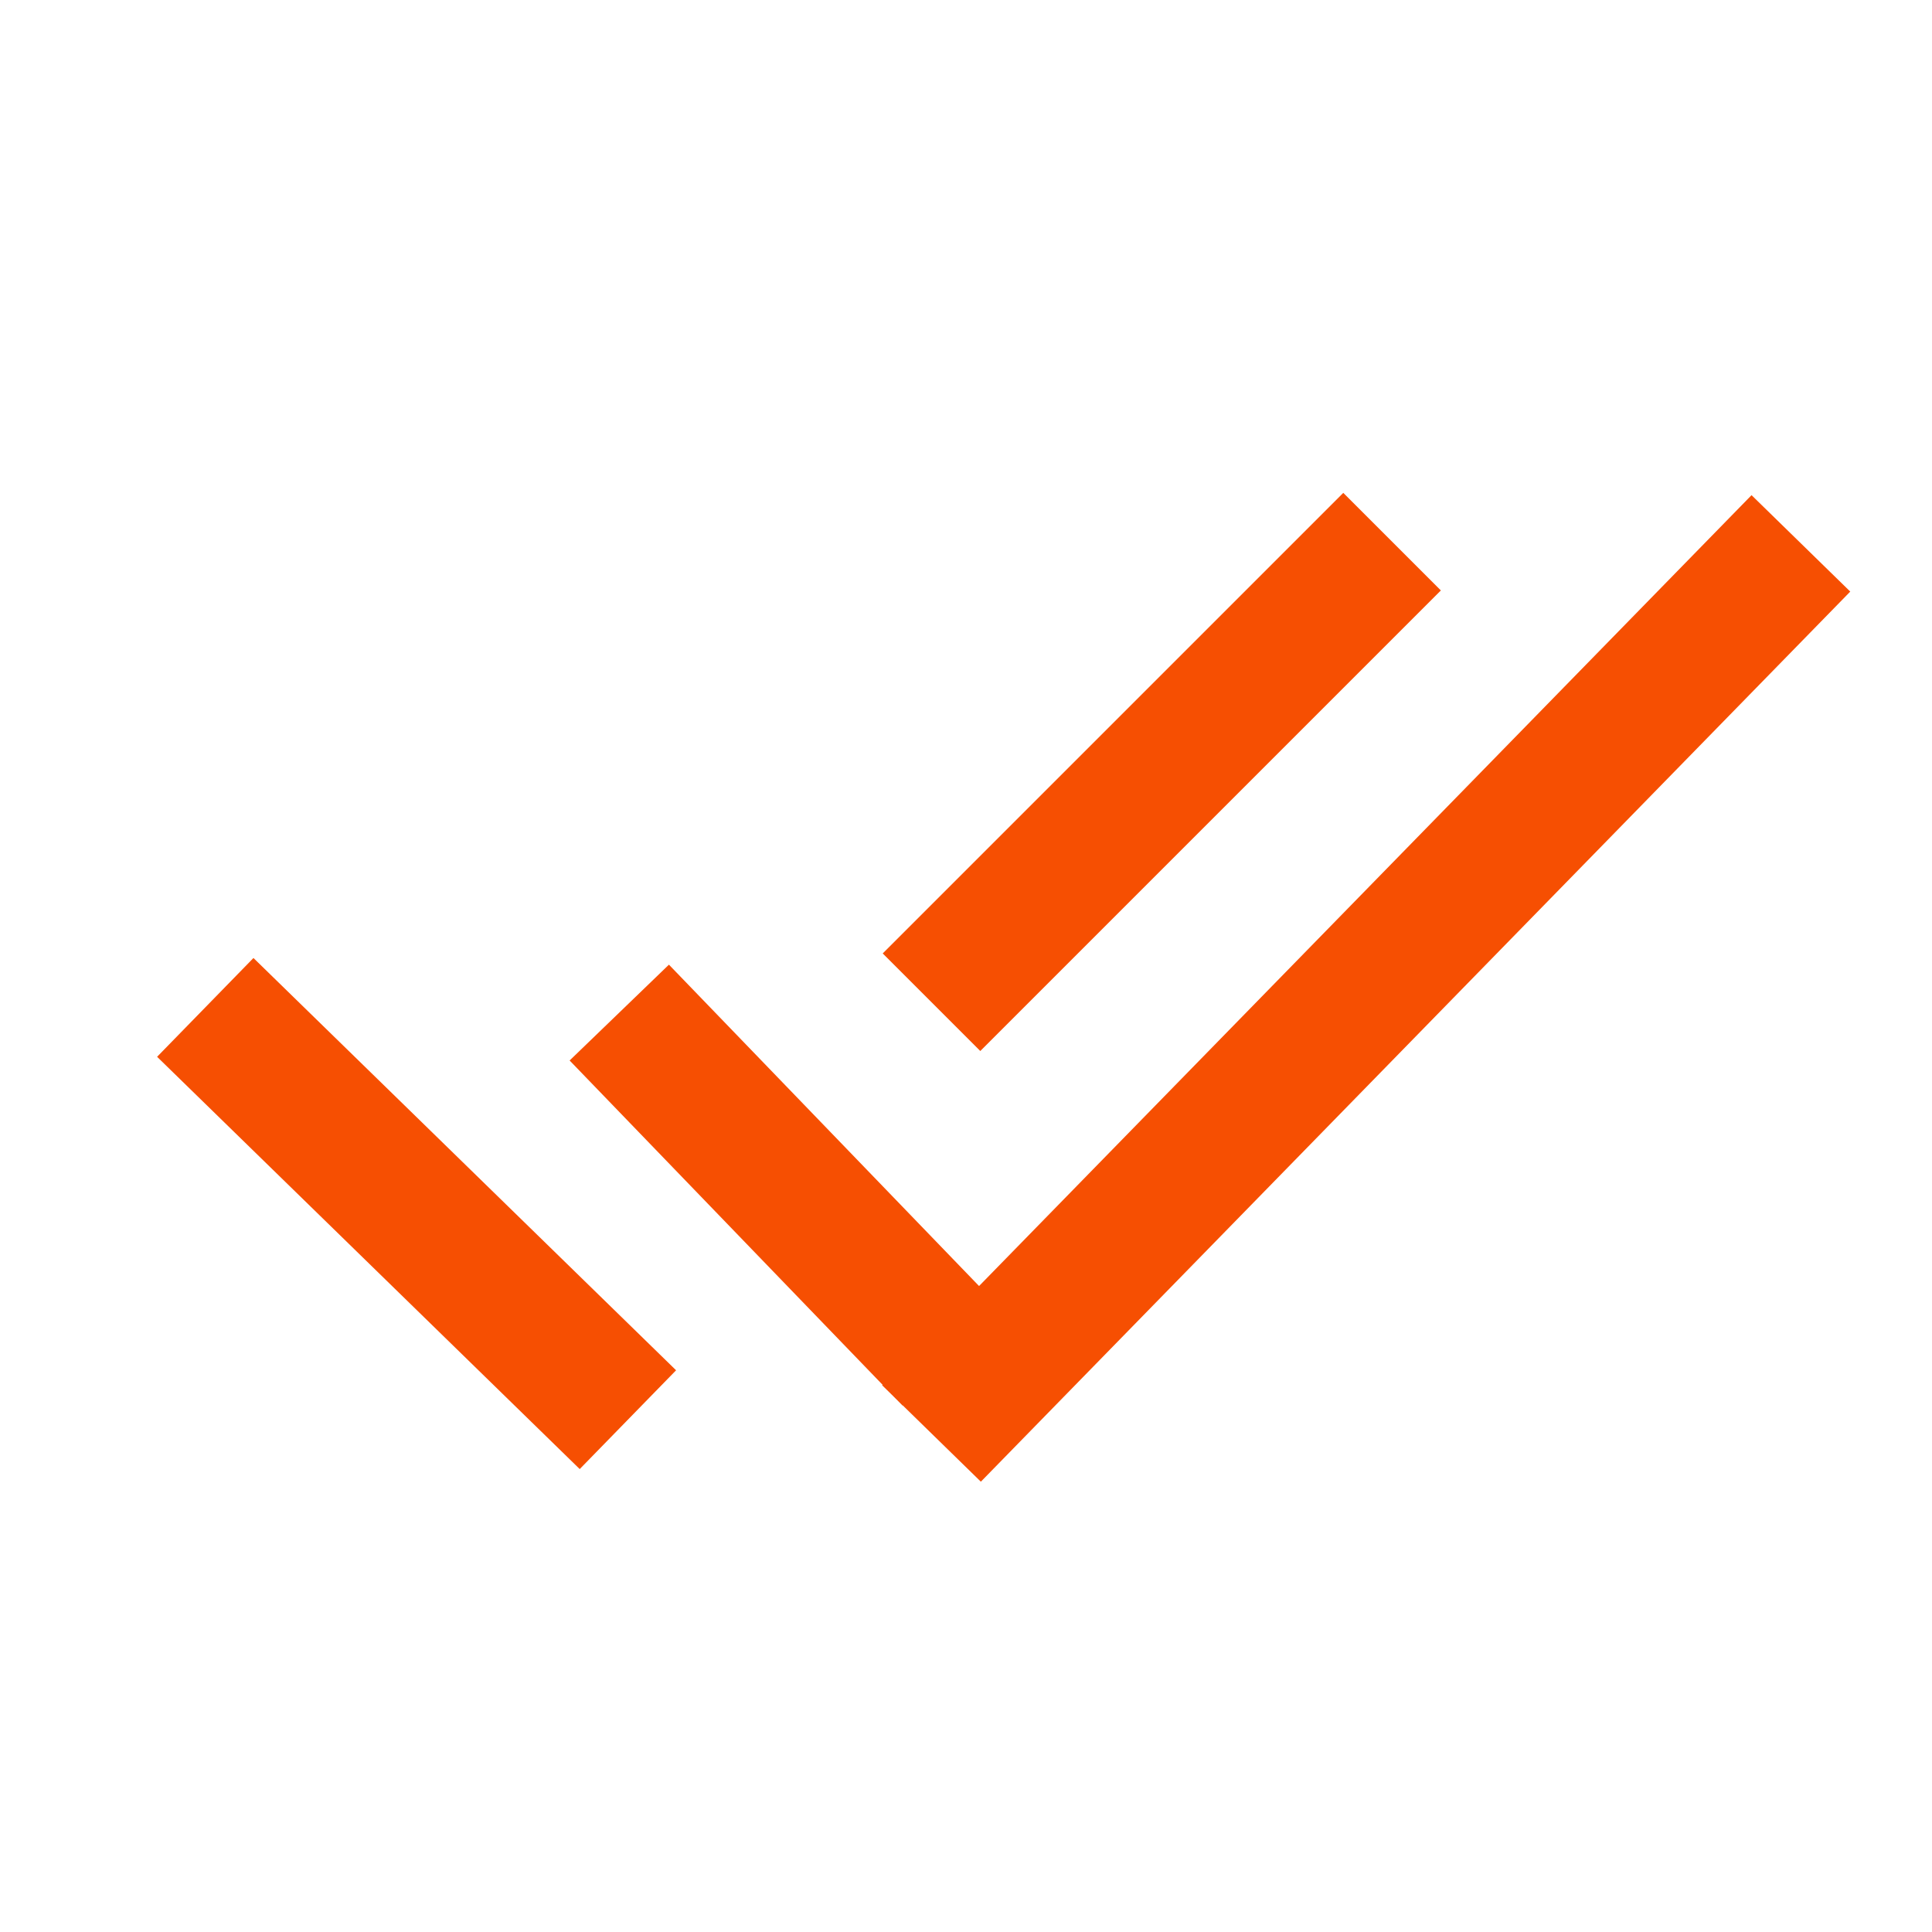 <?xml version="1.0" encoding="UTF-8"?>
<!DOCTYPE svg PUBLIC "-//W3C//DTD SVG 1.1//EN" "http://www.w3.org/Graphics/SVG/1.1/DTD/svg11.dtd">
<svg version="1.1" xmlns="http://www.w3.org/2000/svg" xmlns:xlink="http://www.w3.org/1999/xlink" x="0" y="0" viewBox="0, 0, 140, 140">
  <g id="TICKS">
    <g id="RECHTS">
      <path d="M67.5,103.875 L130.5,39.375" fill-opacity="0" stroke="#f64f02" stroke-width="10"/>
      <path d="M69,98.375 L44.875,73.375" fill-opacity="0" stroke="#f64f02" stroke-width="10"/>
    </g>
    <g id="LINKS">
      <path d="M67.5,72.625 L100.875,39.25" fill-opacity="0" stroke="#f64f02" stroke-width="10"/>
      <path d="M45.5,102.875 L14.875,73" fill-opacity="0" stroke="#f64f02" stroke-width="10"/>
    </g>
  </g>
</svg>
